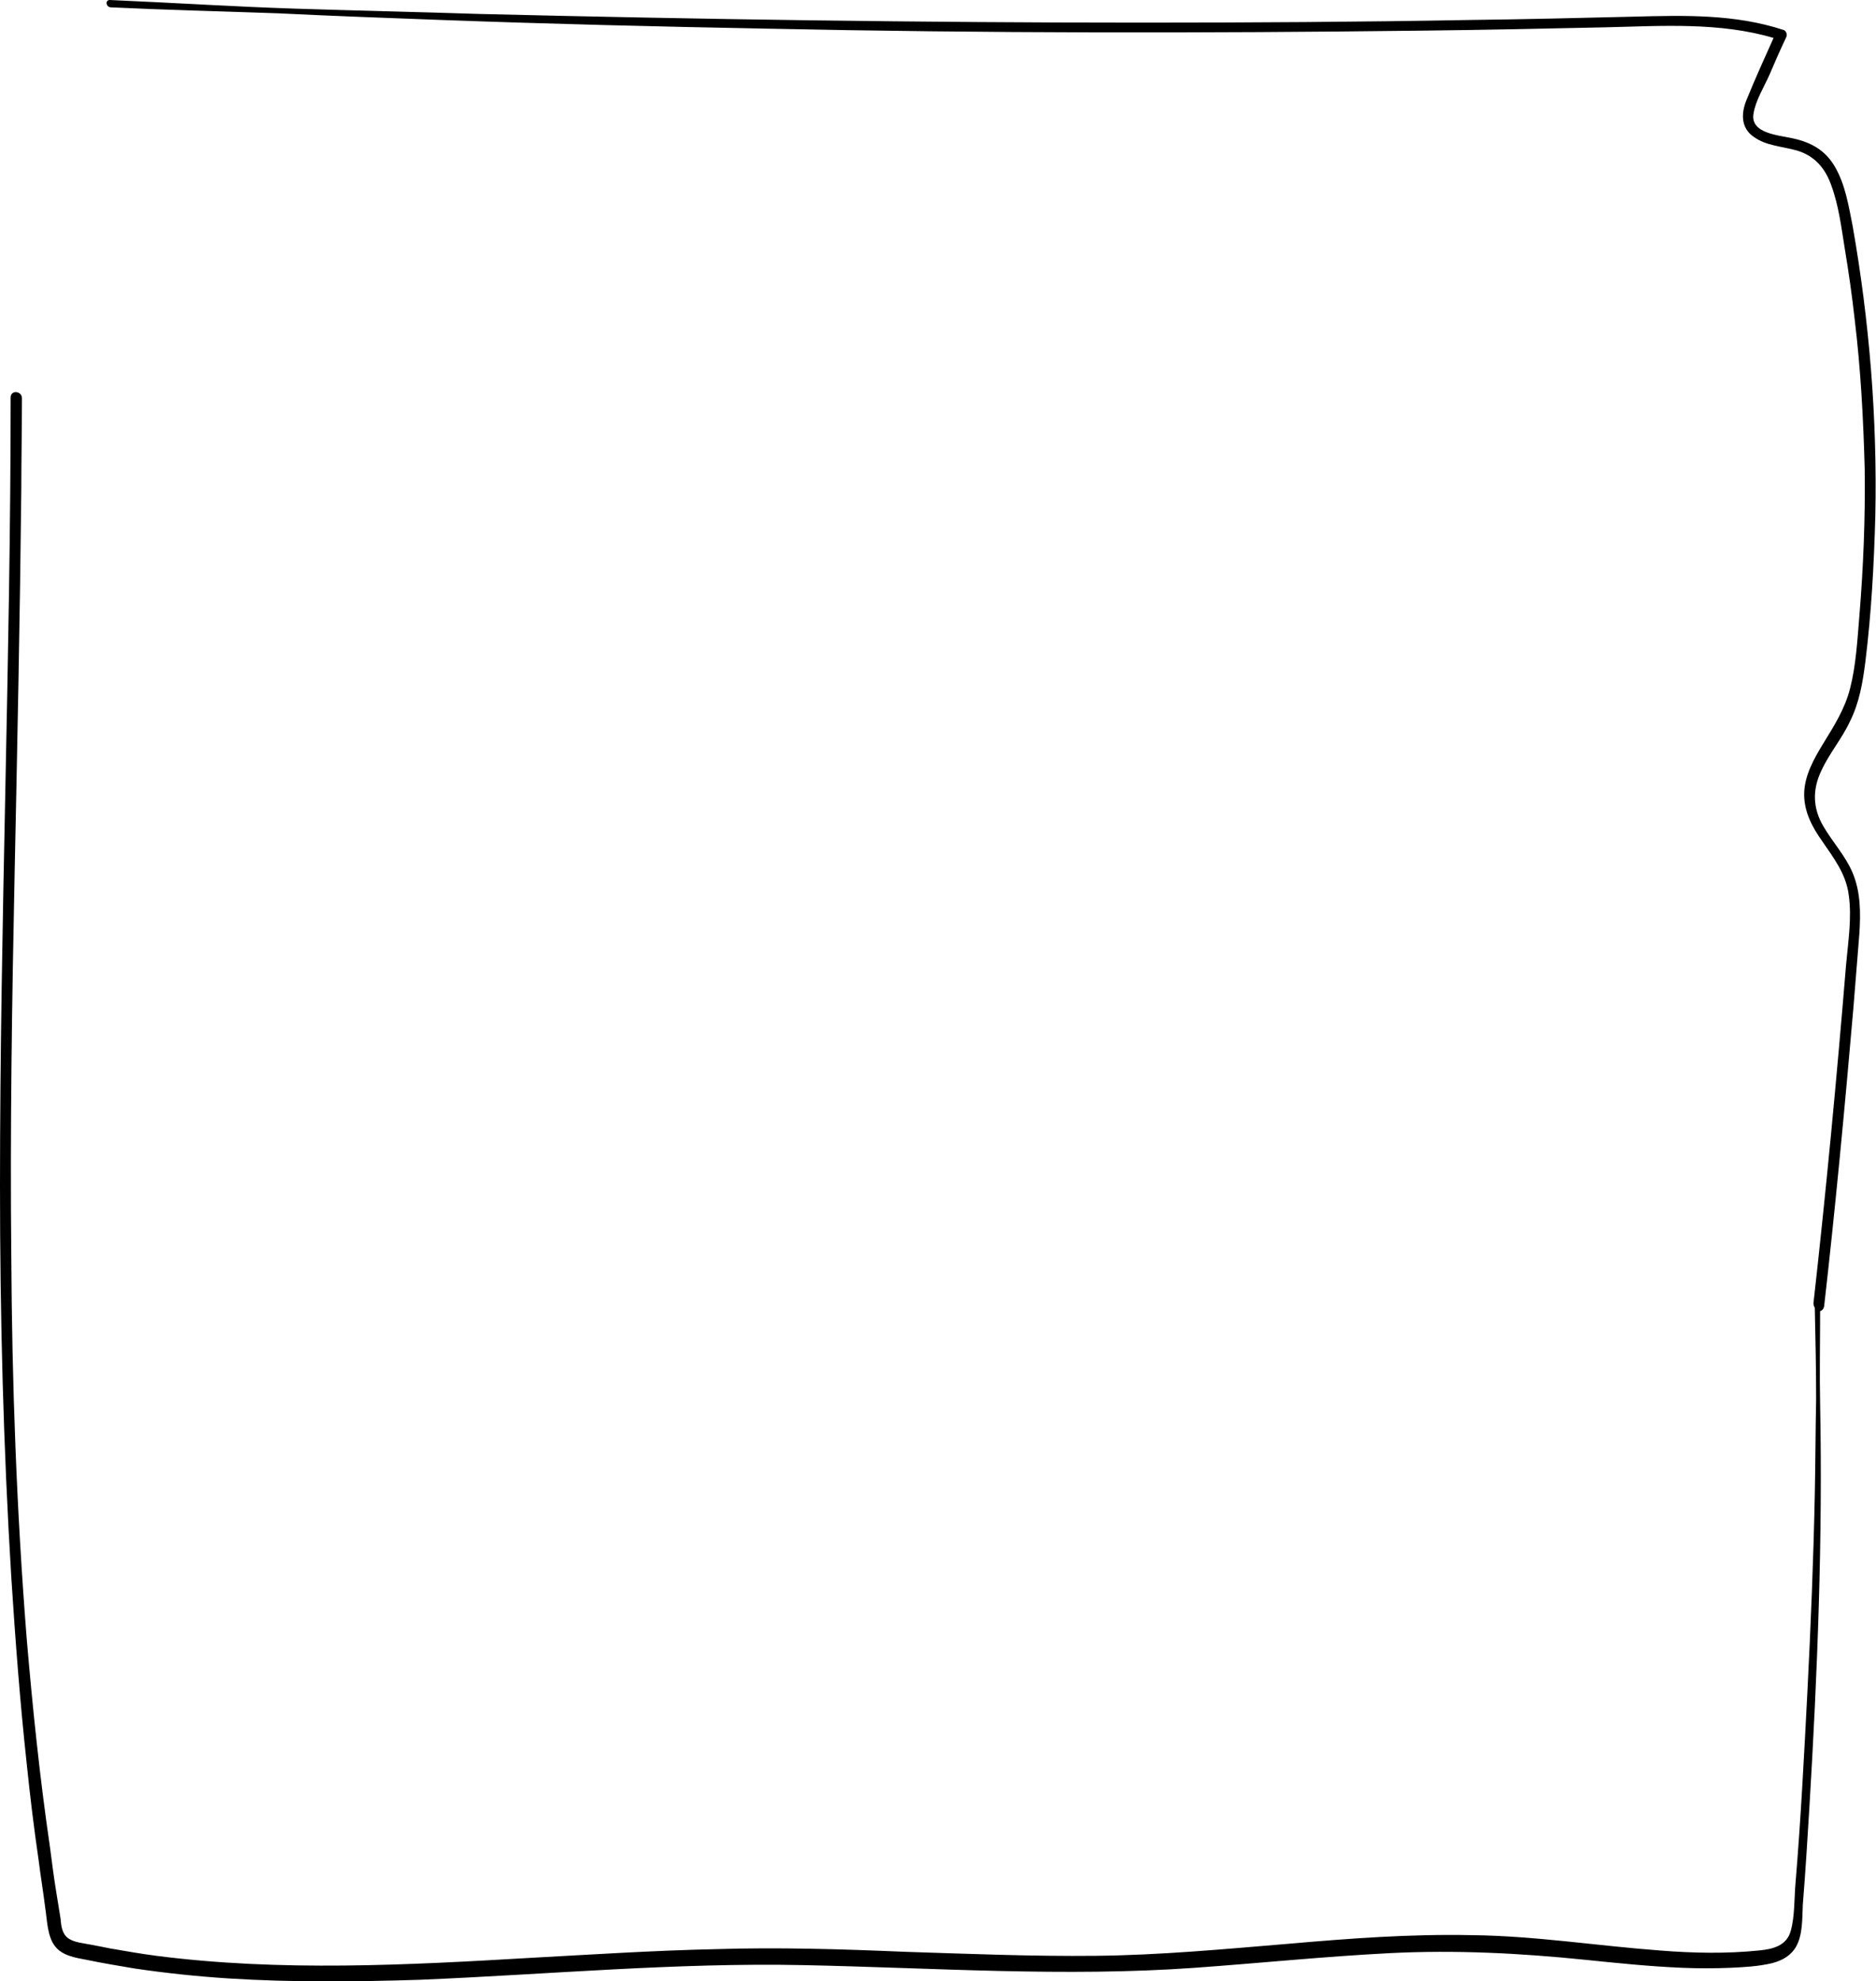 <svg width="521" height="550" viewBox="0 0 521 550" fill="none" xmlns="http://www.w3.org/2000/svg">
<g clip-path="url(#clip0_0_2406)">
<path d="M514.534 62.857C513.425 57.311 512.501 51.21 509.545 46.218C506.959 41.782 503.079 39.563 498.091 38.454C494.211 37.529 485.897 37.16 487.006 31.429C487.56 27.916 489.962 24.034 491.44 20.706C492.918 17.193 494.396 13.866 496.059 10.353C496.428 9.613 496.059 8.504 495.32 8.319C481.833 3.882 467.792 4.252 453.75 4.622C438.601 4.992 423.451 5.361 408.117 5.546C377.633 6.101 347.333 6.286 316.849 6.286C255.696 6.286 194.544 5.361 133.391 3.882C116.394 3.328 99.212 2.958 82.03 2.403C64.848 1.849 47.666 0.739 30.484 0C29.191 0 29.375 1.849 30.669 2.034C46.188 2.773 61.707 3.143 77.226 3.697C92.376 4.437 107.526 4.992 122.675 5.546C152.79 6.655 182.904 7.395 212.834 7.95C273.433 9.244 334.216 9.244 394.999 8.504C411.996 8.319 428.994 7.95 445.991 7.58C461.51 7.21 477.583 6.101 492.548 10.538C489.962 16.269 487.375 22 484.973 27.916C483.495 31.613 483.495 35.681 487.19 38.084C490.516 40.487 495.135 40.672 499.015 41.782C504.003 43.261 506.959 46.773 508.622 51.58C510.654 57.126 511.393 63.227 512.317 68.958C513.425 75.613 514.349 82.084 515.088 88.74C516.751 102.42 517.49 116.286 517.859 130.151C518.044 143.832 517.49 157.513 516.381 171.008C515.827 177.664 515.457 184.689 513.795 191.16C512.317 196.891 509.361 201.513 506.405 206.319C503.818 210.571 501.047 215.378 501.047 220.555C501.047 225.361 503.264 229.613 506.035 233.496C509.176 238.118 512.686 242.555 513.425 248.471C514.349 254.756 513.24 261.597 512.686 267.882C510.1 299.311 507.144 330.555 503.633 361.798C503.633 362.353 503.818 362.723 504.003 363.092C504.188 371.597 504.372 380.101 504.372 388.42C504.188 397.294 504.188 406.168 504.003 414.857C503.633 432.975 502.894 451.092 501.971 469.21C501.047 487.143 500.123 505.076 498.645 522.824C498.276 527.076 498.46 531.882 497.352 535.95C496.243 540.202 492.363 541.126 488.484 541.496C479.431 542.42 470.193 542.235 460.956 541.496C443.589 540.202 426.222 537.429 408.856 537.244C391.674 536.874 374.677 538.168 357.679 539.647C339.943 541.126 322.207 542.79 304.286 542.975C286.55 543.16 268.999 542.42 251.447 541.866C233.896 541.126 216.344 540.571 198.793 541.126C181.611 541.496 164.614 542.605 147.617 543.529C112.883 545.563 77.965 547.412 43.417 542.975C39.167 542.42 34.918 541.681 30.669 540.941C28.821 540.571 26.974 540.202 24.942 539.832C23.094 539.462 20.692 539.277 19.029 538.168C17.182 536.874 16.997 534.656 16.812 532.622C16.443 530.403 16.073 528 15.704 525.782C14.965 521.345 14.411 516.908 13.856 512.655C11.085 493.798 9.053 474.202 7.39 454.605C4.619 419.479 3.326 384.353 3.141 349.042C2.771 313.546 3.326 277.866 4.065 242.37C4.804 207.059 5.543 171.563 5.912 136.252C5.912 127.748 6.097 119.059 6.097 110.555C6.097 108.521 2.956 108.151 2.956 110.37C2.956 146.79 2.217 183.025 1.478 219.445C0.739 255.866 0 292.471 0 329.261C0 365.496 0.924 401.731 3.141 437.966C4.249 455.16 5.543 472.353 7.39 489.361C8.314 498.42 9.422 507.479 10.716 516.353C11.27 520.79 12.009 525.227 12.563 529.664C13.117 533.177 13.117 537.613 15.334 540.387C17.367 542.975 21.062 543.529 24.018 544.084C28.452 545.008 32.886 545.748 37.32 546.487C46.003 547.782 54.871 548.706 63.555 549.261C81.106 550.37 98.842 550.185 116.578 549.63C152.235 548.151 187.708 544.824 223.18 545.563C259.392 546.303 295.603 548.891 331.814 546.303C349.92 545.008 367.841 543.16 385.946 542.235C404.237 541.311 422.158 542.235 440.263 544.084C449.316 545.008 458.184 545.933 467.237 546.303C471.671 546.487 476.105 546.487 480.539 546.303C484.419 546.118 488.299 545.933 492.179 545.008C494.95 544.269 497.352 542.975 498.83 540.387C500.677 537.059 500.493 532.622 500.677 528.74C501.416 519.681 501.971 510.437 502.525 501.378C504.742 464.403 506.22 427.059 505.481 389.899C505.296 381.21 505.481 372.521 505.481 364.017C506.035 363.832 506.405 363.462 506.589 362.723C509.73 335.176 512.317 307.63 514.718 279.899C515.273 273.059 515.827 266.219 516.381 259.193C516.751 253.462 516.751 247.731 514.534 242.37C512.501 237.563 508.991 233.866 506.405 229.429C503.449 224.437 503.264 219.261 505.85 213.899C508.067 209.092 511.578 205.025 513.795 200.219C516.381 195.042 517.305 189.496 518.044 183.765C519.707 170.269 520.446 156.773 520.815 143.092C521.37 116.101 519.152 89.109 514.534 62.857Z" fill="black"/>
</g>
<defs>
<clipPath id="clip0_0_2406">
<rect width="521" height="550" fill="white"/>
</clipPath>
</defs>
</svg>
